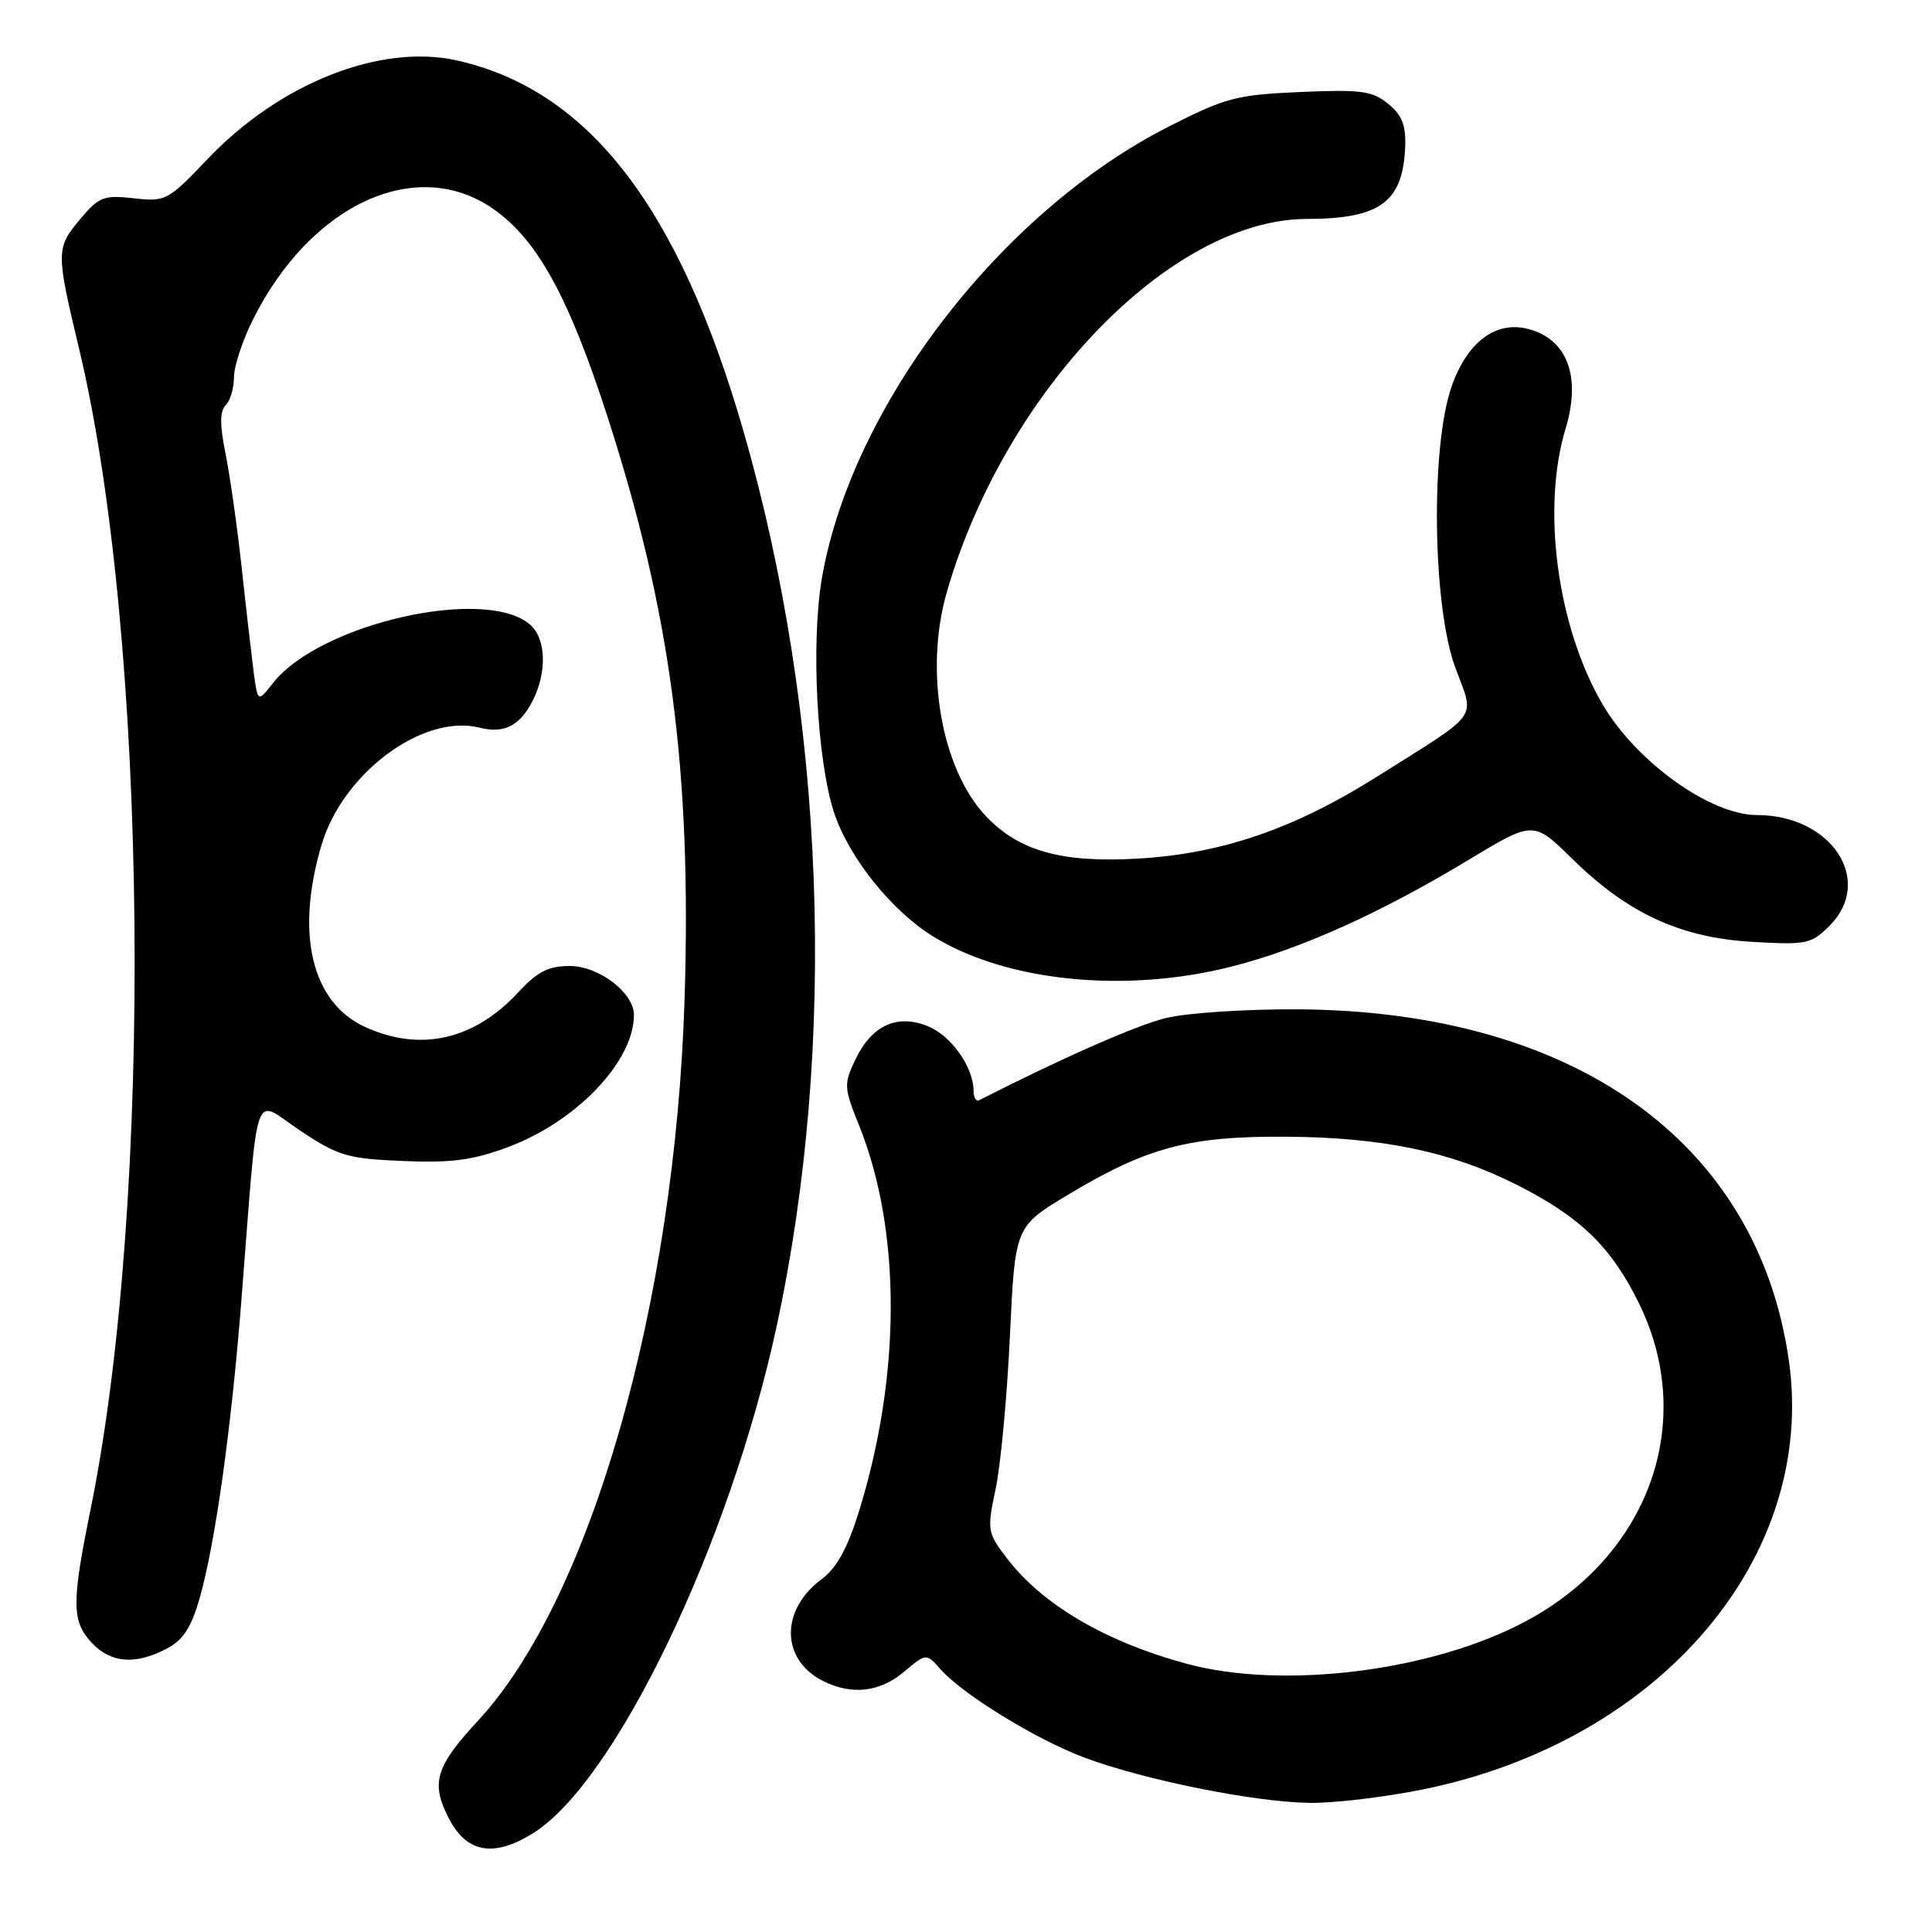 <?xml version="1.0" encoding="UTF-8" standalone="no"?>
<!DOCTYPE svg PUBLIC "-//W3C//DTD SVG 1.1//EN" "http://www.w3.org/Graphics/SVG/1.1/DTD/svg11.dtd" >
<svg xmlns="http://www.w3.org/2000/svg" xmlns:xlink="http://www.w3.org/1999/xlink" version="1.1" viewBox="0 0 256 256">
 <g >
 <path fill="currentColor"
d=" M 70.59 242.94 C 81.49 236.21 96.69 204.59 102.92 175.69 C 111.01 138.18 109.37 94.65 98.45 56.91 C 89.89 27.35 77.93 11.91 60.55 8.01 C 50.44 5.75 37.13 10.99 27.58 21.00 C 22.24 26.60 21.96 26.75 17.72 26.27 C 13.77 25.83 13.11 26.08 10.68 28.97 C 7.40 32.86 7.40 33.32 10.47 46.17 C 19.64 84.49 20.37 158.91 12.00 200.02 C 9.47 212.42 9.49 214.83 12.17 217.69 C 14.69 220.37 17.89 220.63 22.03 218.49 C 24.26 217.33 25.31 215.73 26.46 211.74 C 28.50 204.63 30.64 189.37 31.97 172.50 C 34.31 142.84 33.38 145.57 39.74 149.79 C 44.84 153.18 46.02 153.53 53.41 153.84 C 59.89 154.11 62.67 153.73 67.38 151.97 C 76.44 148.57 84.00 140.61 84.00 134.49 C 84.00 131.54 79.35 128.00 75.49 128.00 C 72.67 128.00 71.21 128.75 68.70 131.46 C 62.85 137.79 55.73 139.42 48.42 136.10 C 41.30 132.87 39.10 123.75 42.61 111.94 C 45.44 102.41 56.06 94.54 63.55 96.42 C 66.78 97.23 68.84 96.20 70.54 92.93 C 72.51 89.12 72.38 84.64 70.25 82.78 C 64.38 77.63 42.37 82.62 36.17 90.51 C 34.14 93.10 34.14 93.10 33.58 88.80 C 33.28 86.43 32.56 80.22 32.00 75.00 C 31.43 69.78 30.48 63.09 29.89 60.14 C 29.11 56.28 29.12 54.48 29.91 53.69 C 30.51 53.09 31.00 51.43 31.00 50.00 C 31.00 48.56 32.12 45.14 33.50 42.38 C 41.15 27.03 55.21 20.56 65.40 27.71 C 71.22 31.78 75.40 39.42 80.54 55.35 C 88.89 81.24 91.65 102.20 90.71 132.37 C 89.45 172.80 78.26 211.89 63.34 228.00 C 57.69 234.10 57.05 236.26 59.48 240.96 C 61.84 245.52 65.40 246.15 70.59 242.94 Z  M 188.78 237.06 C 220.09 230.60 240.75 206.27 237.03 180.25 C 232.89 151.32 208.63 133.97 172.00 133.74 C 165.12 133.70 157.25 134.22 154.50 134.89 C 150.56 135.86 140.79 140.16 129.75 145.78 C 129.34 145.99 129.00 145.43 129.00 144.53 C 129.00 141.43 126.08 137.28 123.00 136.00 C 118.90 134.30 115.52 135.84 113.34 140.40 C 111.79 143.67 111.81 144.11 113.85 149.17 C 119.44 163.08 119.42 182.29 113.79 200.35 C 112.29 205.18 110.84 207.80 108.87 209.25 C 103.38 213.32 103.45 219.90 109.02 222.72 C 112.85 224.65 116.56 224.24 119.79 221.52 C 122.73 219.05 122.73 219.05 124.62 221.18 C 127.59 224.54 137.29 230.49 143.69 232.89 C 151.64 235.86 166.20 238.79 173.50 238.89 C 176.80 238.94 183.67 238.11 188.78 237.06 Z  M 163.29 128.05 C 172.42 125.72 182.99 120.95 194.61 113.93 C 203.19 108.75 203.19 108.75 208.34 113.81 C 215.71 121.04 222.67 124.25 232.17 124.80 C 239.37 125.22 240.00 125.09 242.42 122.67 C 248.39 116.70 242.69 108.00 232.81 108.00 C 226.64 108.00 216.82 100.96 212.35 93.33 C 206.35 83.09 204.24 67.39 207.44 56.83 C 209.55 49.86 207.67 44.89 202.42 43.57 C 198.15 42.50 194.38 45.36 192.34 51.23 C 189.54 59.26 189.82 80.31 192.84 88.48 C 195.42 95.46 196.35 94.16 182.48 102.90 C 171.46 109.84 161.86 113.13 150.76 113.77 C 140.74 114.35 135.09 112.79 130.72 108.23 C 124.74 101.99 122.44 88.91 125.46 78.45 C 133.19 51.75 155.11 29.04 173.18 29.01 C 182.92 28.99 185.92 26.77 186.20 19.35 C 186.30 16.59 185.75 15.21 183.92 13.74 C 181.82 12.04 180.32 11.84 172.30 12.19 C 163.84 12.56 162.41 12.93 154.79 16.81 C 132.61 28.10 112.88 53.78 108.92 76.53 C 107.42 85.14 108.25 100.89 110.56 107.80 C 112.53 113.68 118.17 120.70 123.62 124.07 C 133.34 130.08 149.16 131.67 163.29 128.05 Z  M 157.29 220.47 C 146.53 217.57 138.10 212.63 133.40 206.45 C 130.82 203.08 130.77 202.78 131.94 197.23 C 132.60 194.08 133.45 184.98 133.82 177.01 C 134.50 162.53 134.50 162.53 141.50 158.32 C 152.01 152.01 157.56 150.53 170.50 150.62 C 183.20 150.71 192.29 152.60 200.96 156.98 C 209.38 161.23 213.48 165.20 217.15 172.65 C 224.88 188.35 218.57 206.09 202.13 214.85 C 189.75 221.45 170.09 223.91 157.29 220.47 Z "/>
</g>
</svg>